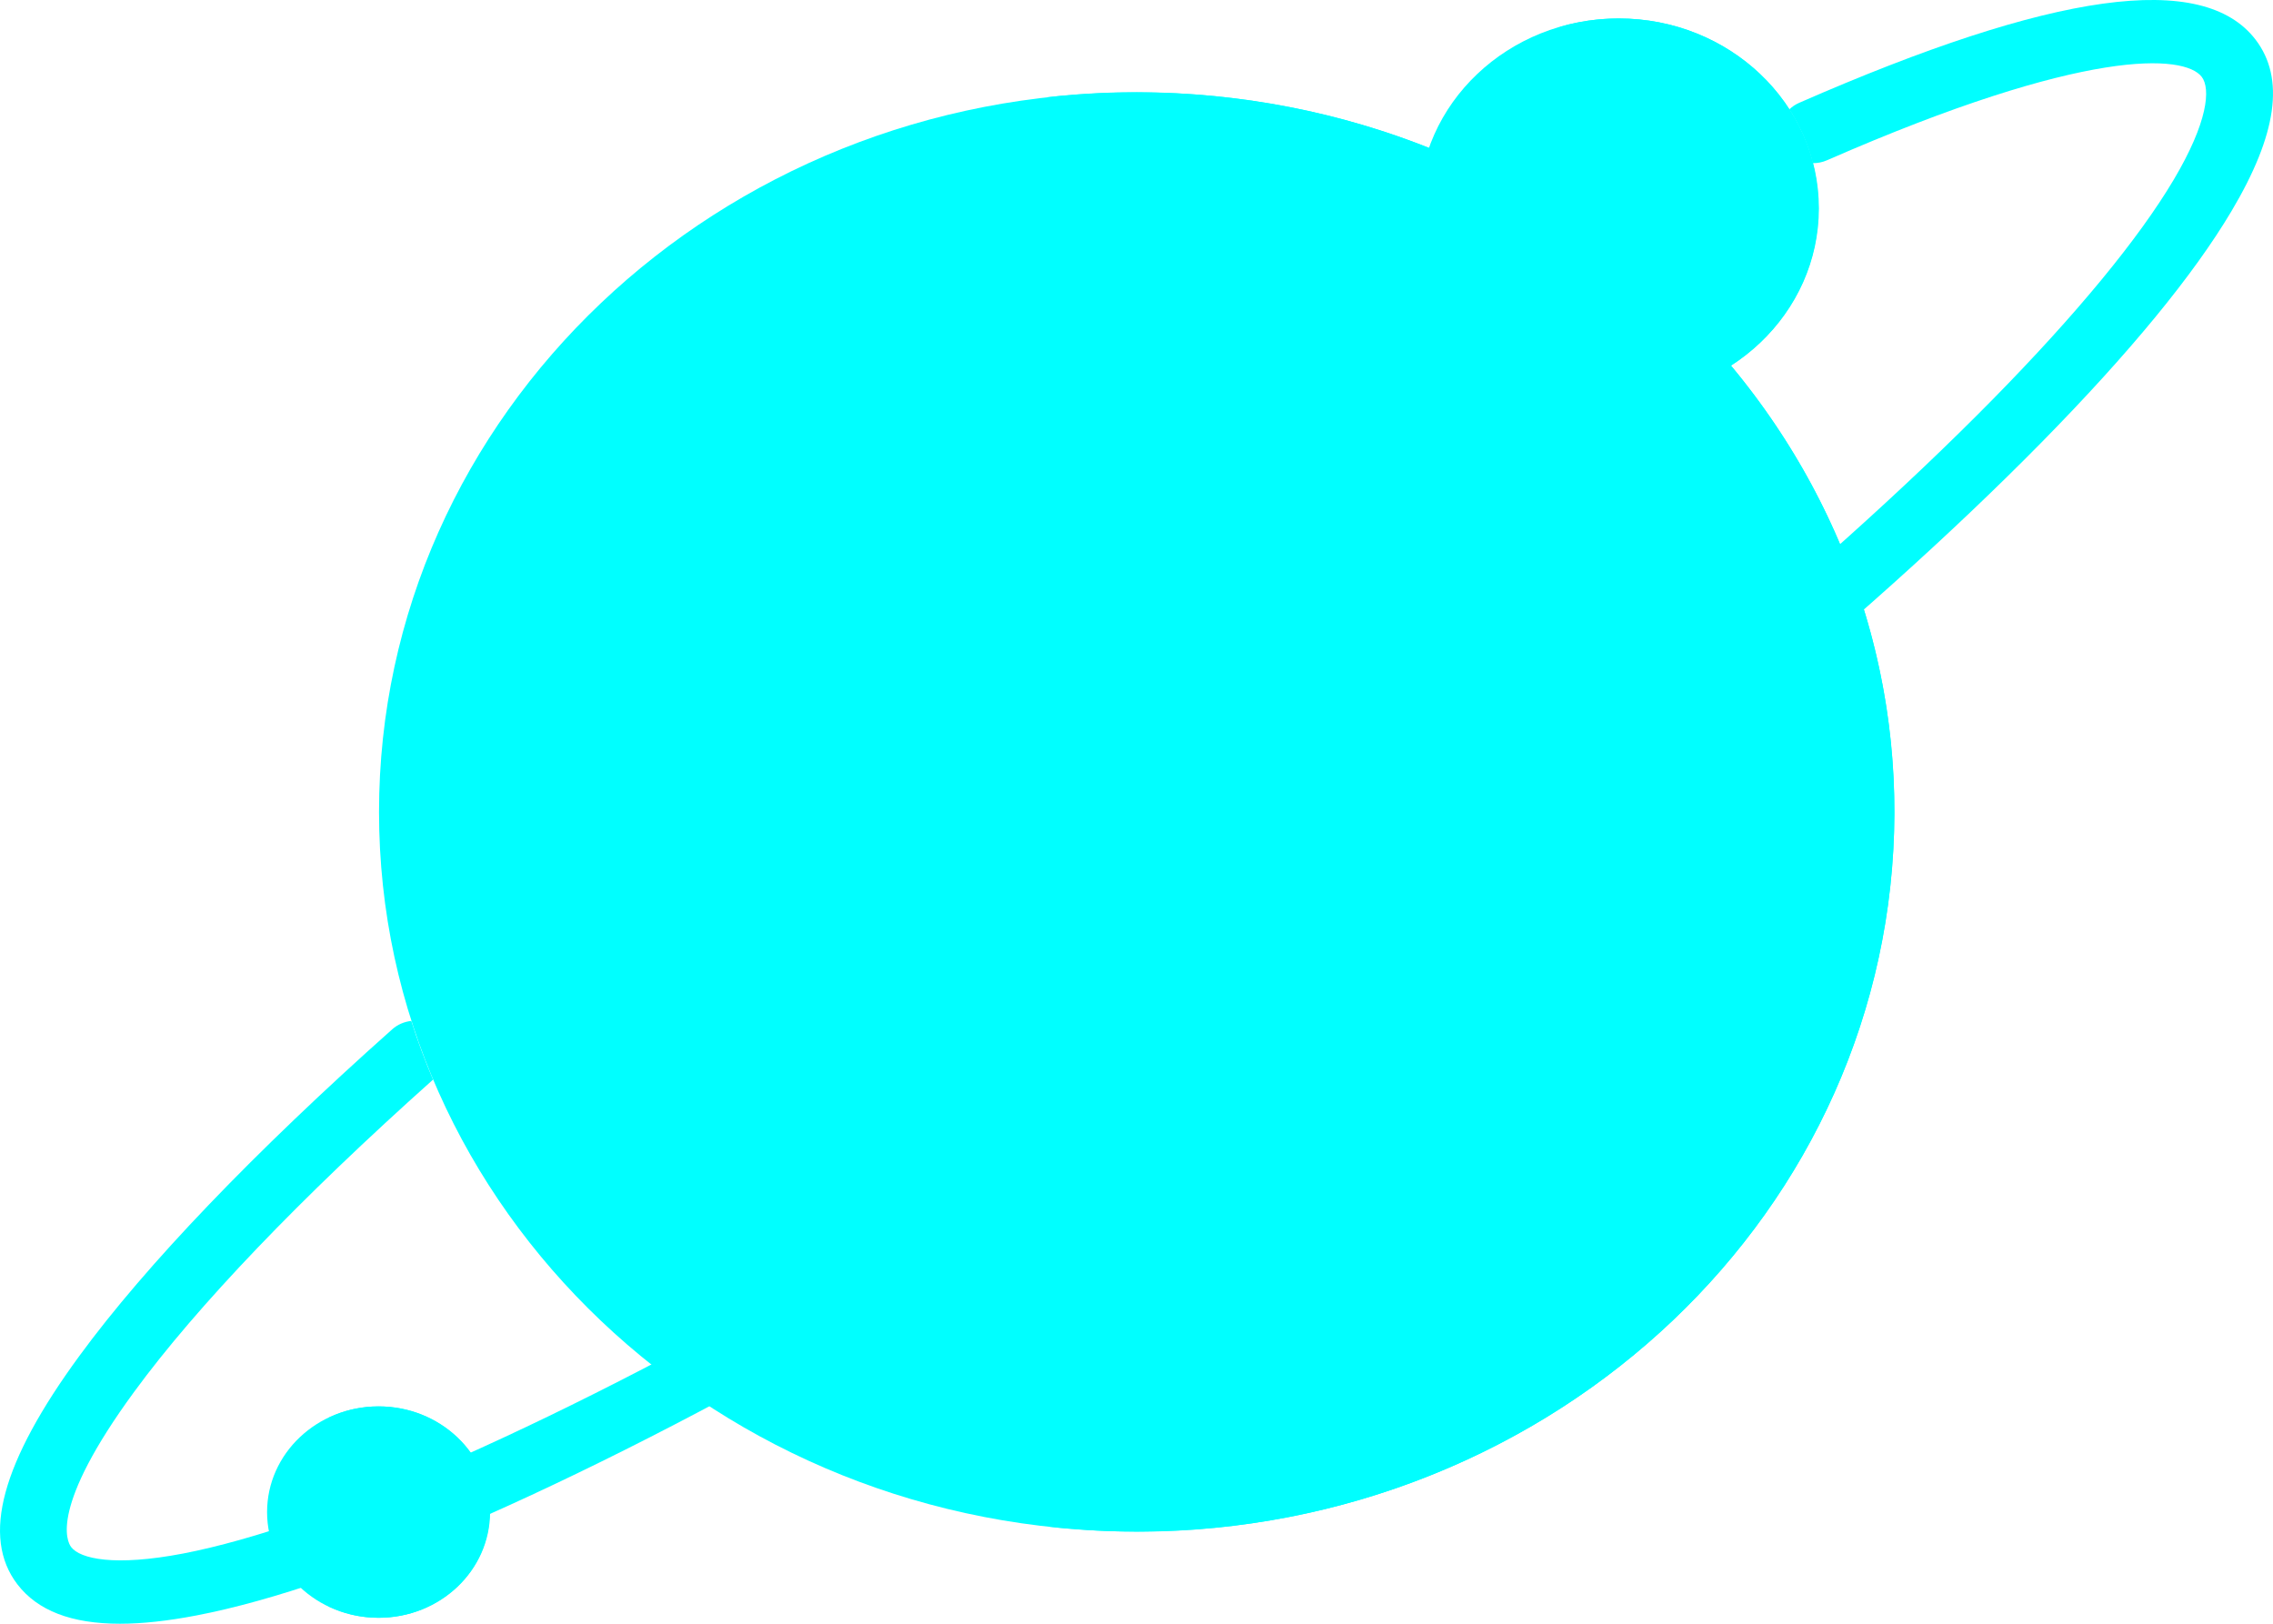 <svg width="56" height="40" viewBox="0 0 56 40" fill="none" xmlns="http://www.w3.org/2000/svg">
<path d="M39.876 9.811C42.597 9.811 44.803 7.717 44.803 5.133C44.803 2.549 42.597 0.455 39.876 0.455C37.156 0.455 34.95 2.549 34.95 5.133C34.95 7.717 37.156 9.811 39.876 9.811Z" fill="#00FFFF"/>
<path d="M44.812 5.133C44.812 7.717 42.606 9.812 39.886 9.812C39.378 9.812 38.888 9.739 38.428 9.604C40.437 9.013 41.896 7.235 41.896 5.133C41.896 3.031 40.437 1.254 38.428 0.663C38.888 0.528 39.378 0.455 39.886 0.455C42.606 0.455 44.812 2.549 44.812 5.133Z" fill="#00FFFF"/>
<path d="M28.004 37.729C38.314 37.729 46.671 29.792 46.671 20.002C46.671 10.211 38.314 2.275 28.004 2.275C17.695 2.275 9.338 10.211 9.338 20.002C9.338 29.792 17.695 37.729 28.004 37.729Z" fill="#00FFFF"/>
<path d="M46.441 22.775C44.867 32.207 35.732 38.716 25.834 37.609C33.925 36.7 40.729 30.794 42.066 22.775C43.678 13.105 36.732 4.024 26.549 2.493C26.299 2.455 26.048 2.422 25.799 2.395C27.464 2.207 29.185 2.231 30.924 2.493C41.106 4.024 48.053 13.105 46.441 22.775Z" fill="#00FFFF"/>
<path d="M54.978 5.2C54.041 6.777 52.466 8.694 50.297 10.898C45.895 15.373 39.489 20.585 32.261 25.572C25.032 30.56 17.834 34.735 11.992 37.33C9.115 38.607 6.708 39.437 4.839 39.796C4.133 39.931 3.507 40 2.957 40C1.759 40 0.925 39.677 0.427 39.027C-0.464 37.862 0.037 36.019 1.96 33.396C3.593 31.167 6.257 28.387 9.665 25.355C9.798 25.237 9.963 25.168 10.133 25.15C10.289 25.64 10.468 26.123 10.669 26.596C7.401 29.513 4.856 32.17 3.306 34.286C1.221 37.131 1.647 37.971 1.753 38.111C1.975 38.401 2.817 38.595 4.514 38.27C6.231 37.939 8.576 37.126 11.297 35.918C17.047 33.365 24.149 29.243 31.296 24.312C38.443 19.381 44.766 14.239 49.099 9.835C51.149 7.751 52.689 5.884 53.55 4.434C54.401 3.003 54.466 2.183 54.244 1.893C53.821 1.341 51.401 1.152 45.012 3.948C44.898 3.998 44.78 4.021 44.663 4.019C44.541 3.546 44.345 3.1 44.083 2.695C44.151 2.629 44.233 2.574 44.326 2.533C50.595 -0.211 54.273 -0.72 55.571 0.977C56.297 1.926 56.103 3.307 54.978 5.2Z" fill="#00FFFF"/>
<path d="M9.322 39.853C10.836 39.853 12.063 38.688 12.063 37.25C12.063 35.812 10.836 34.646 9.322 34.646C7.808 34.646 6.58 35.812 6.58 37.25C6.58 38.688 7.808 39.853 9.322 39.853Z" fill="#00FFFF"/>
<path d="M12.074 37.25C12.074 38.688 10.847 39.853 9.333 39.853C8.885 39.853 8.461 39.75 8.087 39.569C8.974 39.138 9.582 38.261 9.582 37.25C9.582 36.238 8.974 35.361 8.087 34.93C8.461 34.748 8.885 34.646 9.333 34.646C10.847 34.646 12.074 35.812 12.074 37.25Z" fill="#00FFFF"/>
</svg>
